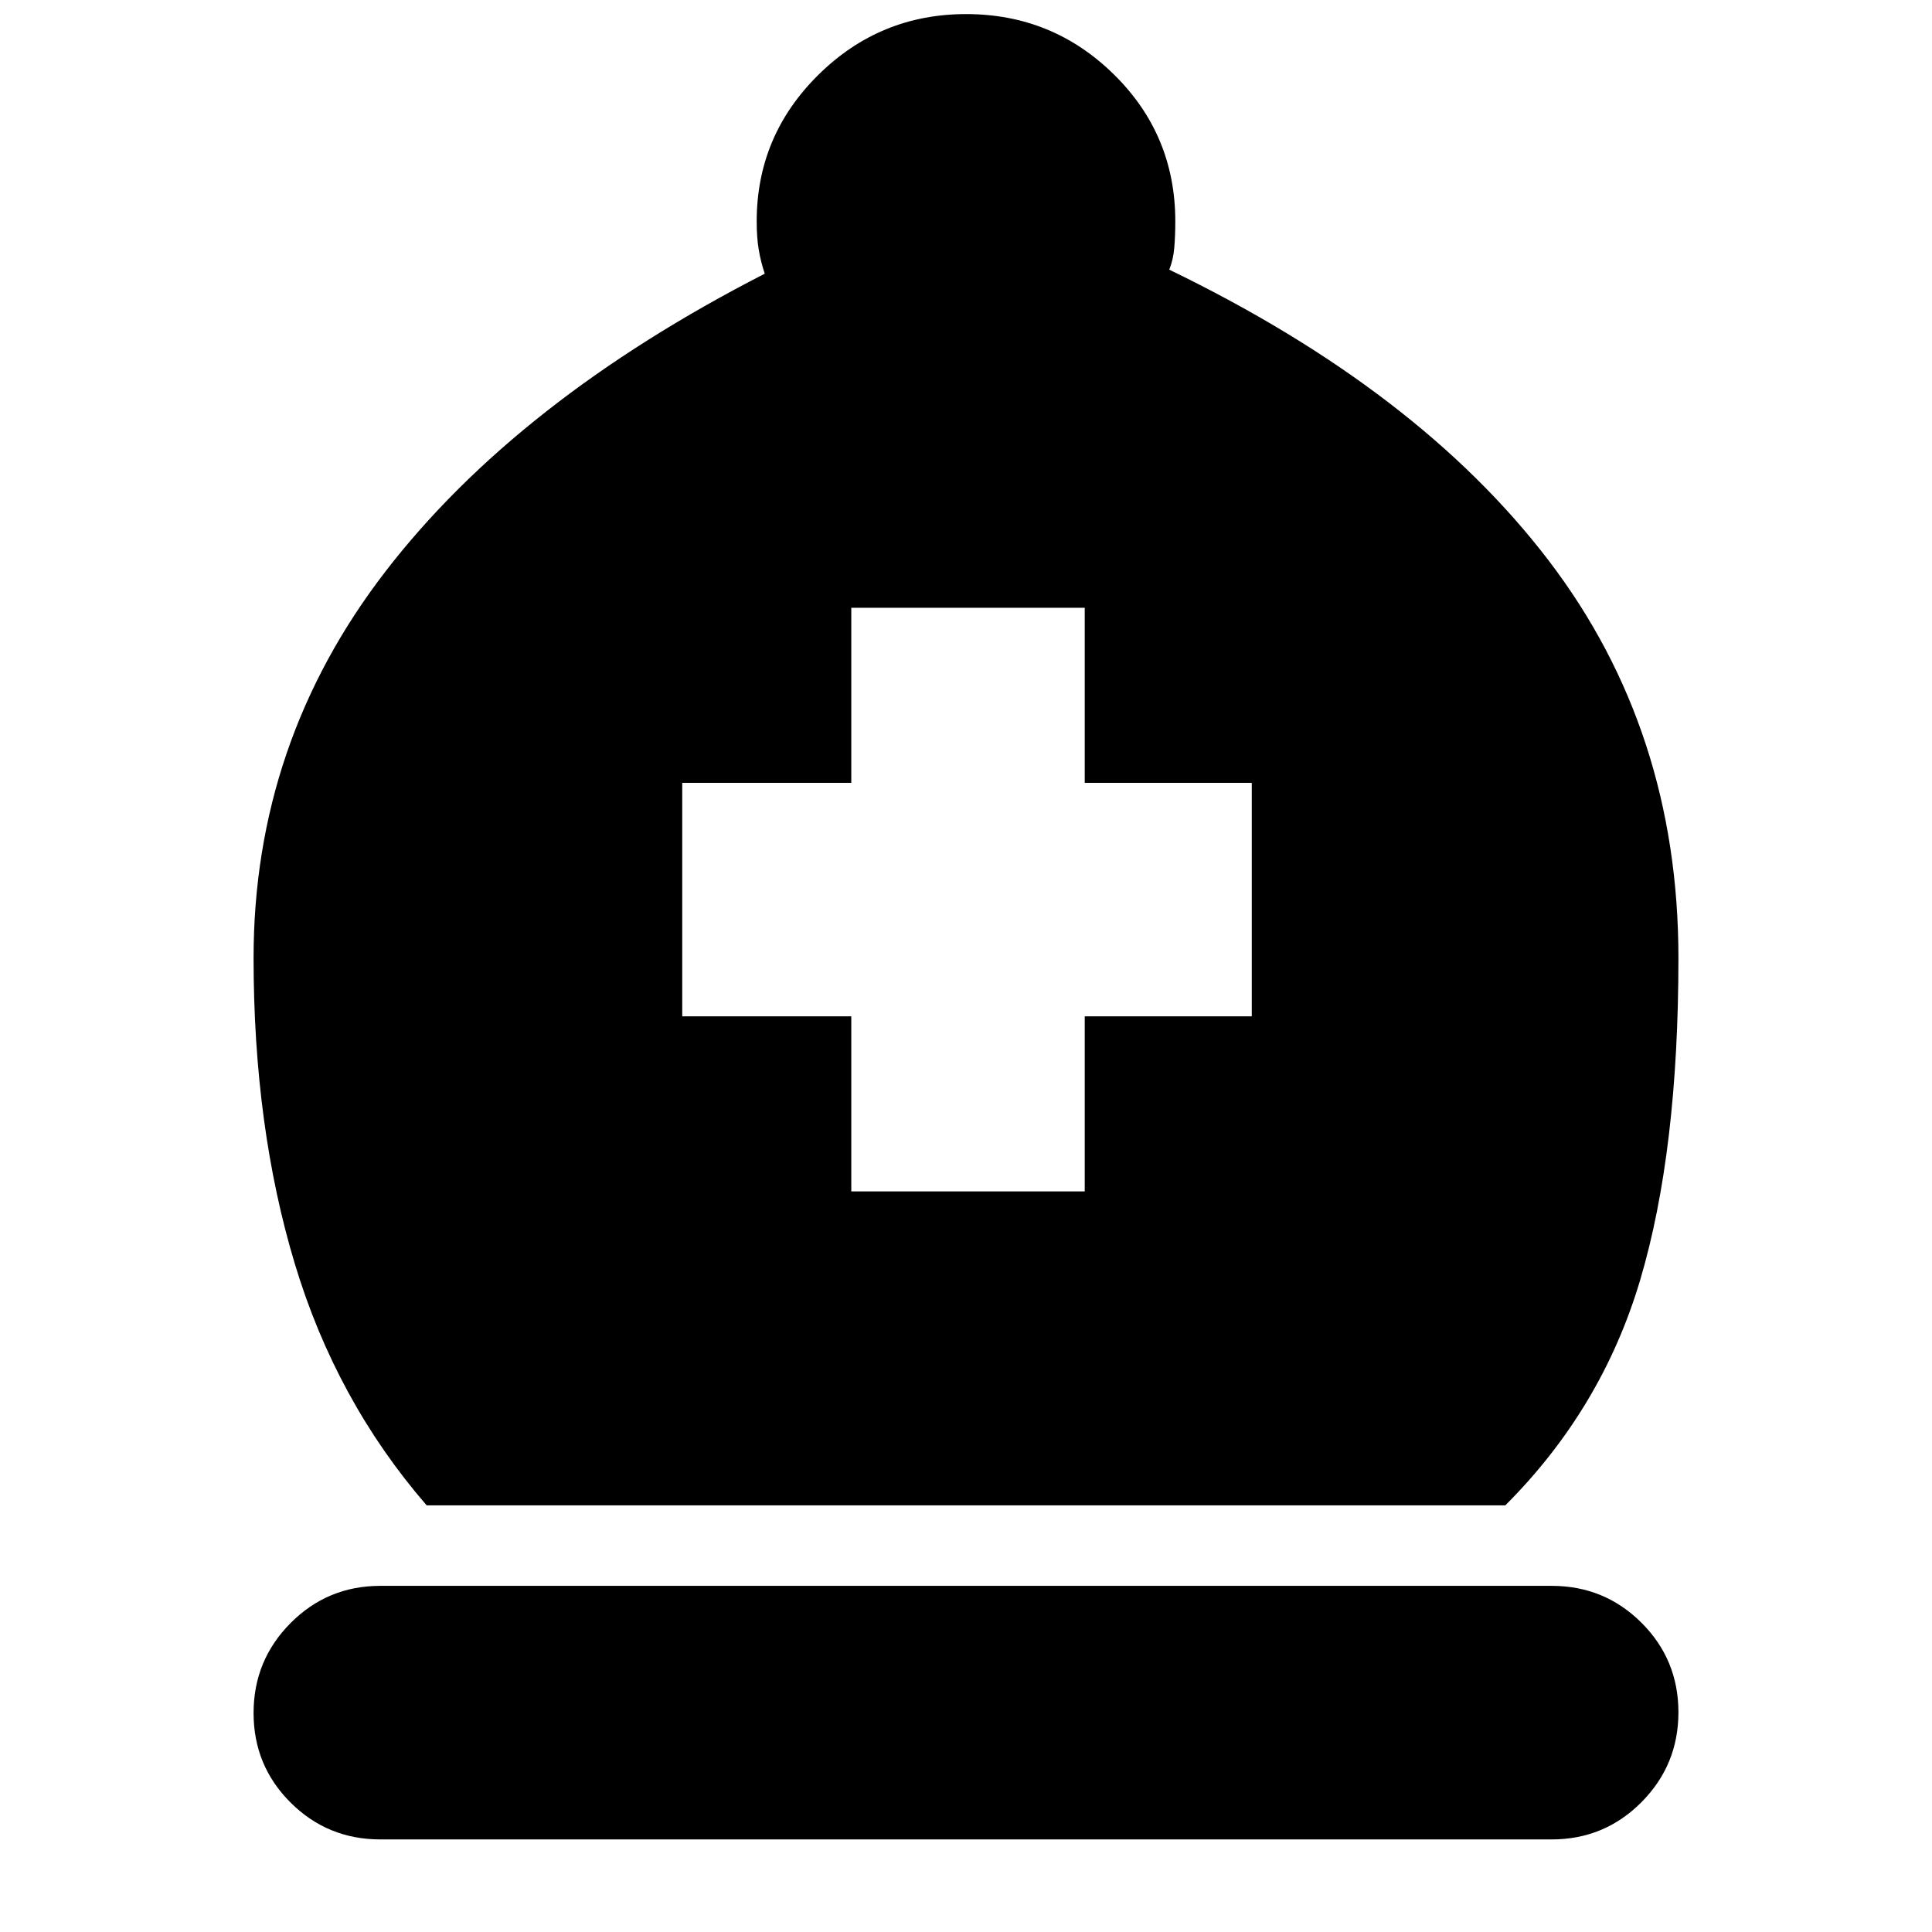 <svg xmlns="http://www.w3.org/2000/svg" height="24" viewBox="0 -960 960 960" width="24"><path d="M212-212q-45-52-65.5-120T126-484q0-107 65.5-192T380-824q-2-6-3-12t-1-14q0-42.49 30.57-72.74Q437.14-953 480.07-953t73.43 30q30.5 30 30.5 73 0 7-.5 13t-2.5 11q124 60 188.5 144.5T834-484q0 96-19 160t-67.02 112H212ZM189-46q-26.25 0-44.62-18.32Q126-82.65 126-108.82q0-26.18 18.38-44.68Q162.75-172 189-172h582q26.25 0 44.63 18.32Q834-135.35 834-109.18 834-83 815.63-64.5 797.25-46 771-46H189Zm234-322h116v-87h83v-116h-83v-87H423v87h-84v116h84v87Z"/></svg>
